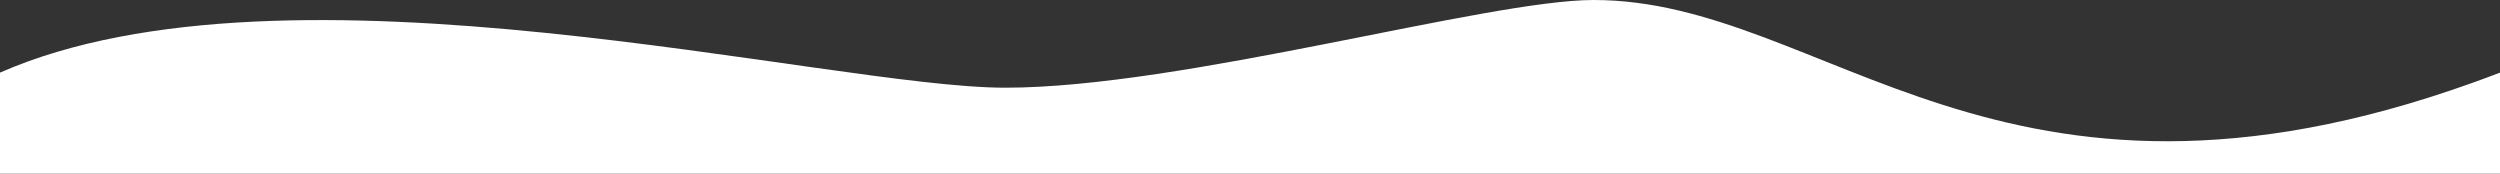 <?xml version="1.0" encoding="UTF-8"?>
<svg width="1440px" height="100px" viewBox="0 0 1440 100" version="1.1" xmlns="http://www.w3.org/2000/svg" xmlns:xlink="http://www.w3.org/1999/xlink">
    <rect x="0" y="0" width="1440" height="100" fill="#333333" stroke="none"/>
    <title>03.WaveSWhite</title>
    <g id="Landing-15Nov" stroke="none" stroke-width="1" fill="none" fill-rule="evenodd">
        <g id="Waves" transform="translate(0, -590)" fill="#FFFFFF">
            <path d="M0,590 L1440,590 C1440,605.739 1440,625.131 1440,648.175 C1274,721 963,639.483 861,639.483 C759,639.483 583.358,690 522,690 C388.495,690 287.754,544.698 15.448,642.438 C10.359,644.264 5.21,646.176 0,648.175 C0,630.058 0,610.667 0,590 Z" id="03.WaveSWhite" transform="translate(720, 640) scale(-1, -1) translate(-720, -640) "></path>
        </g>
    </g>
</svg>